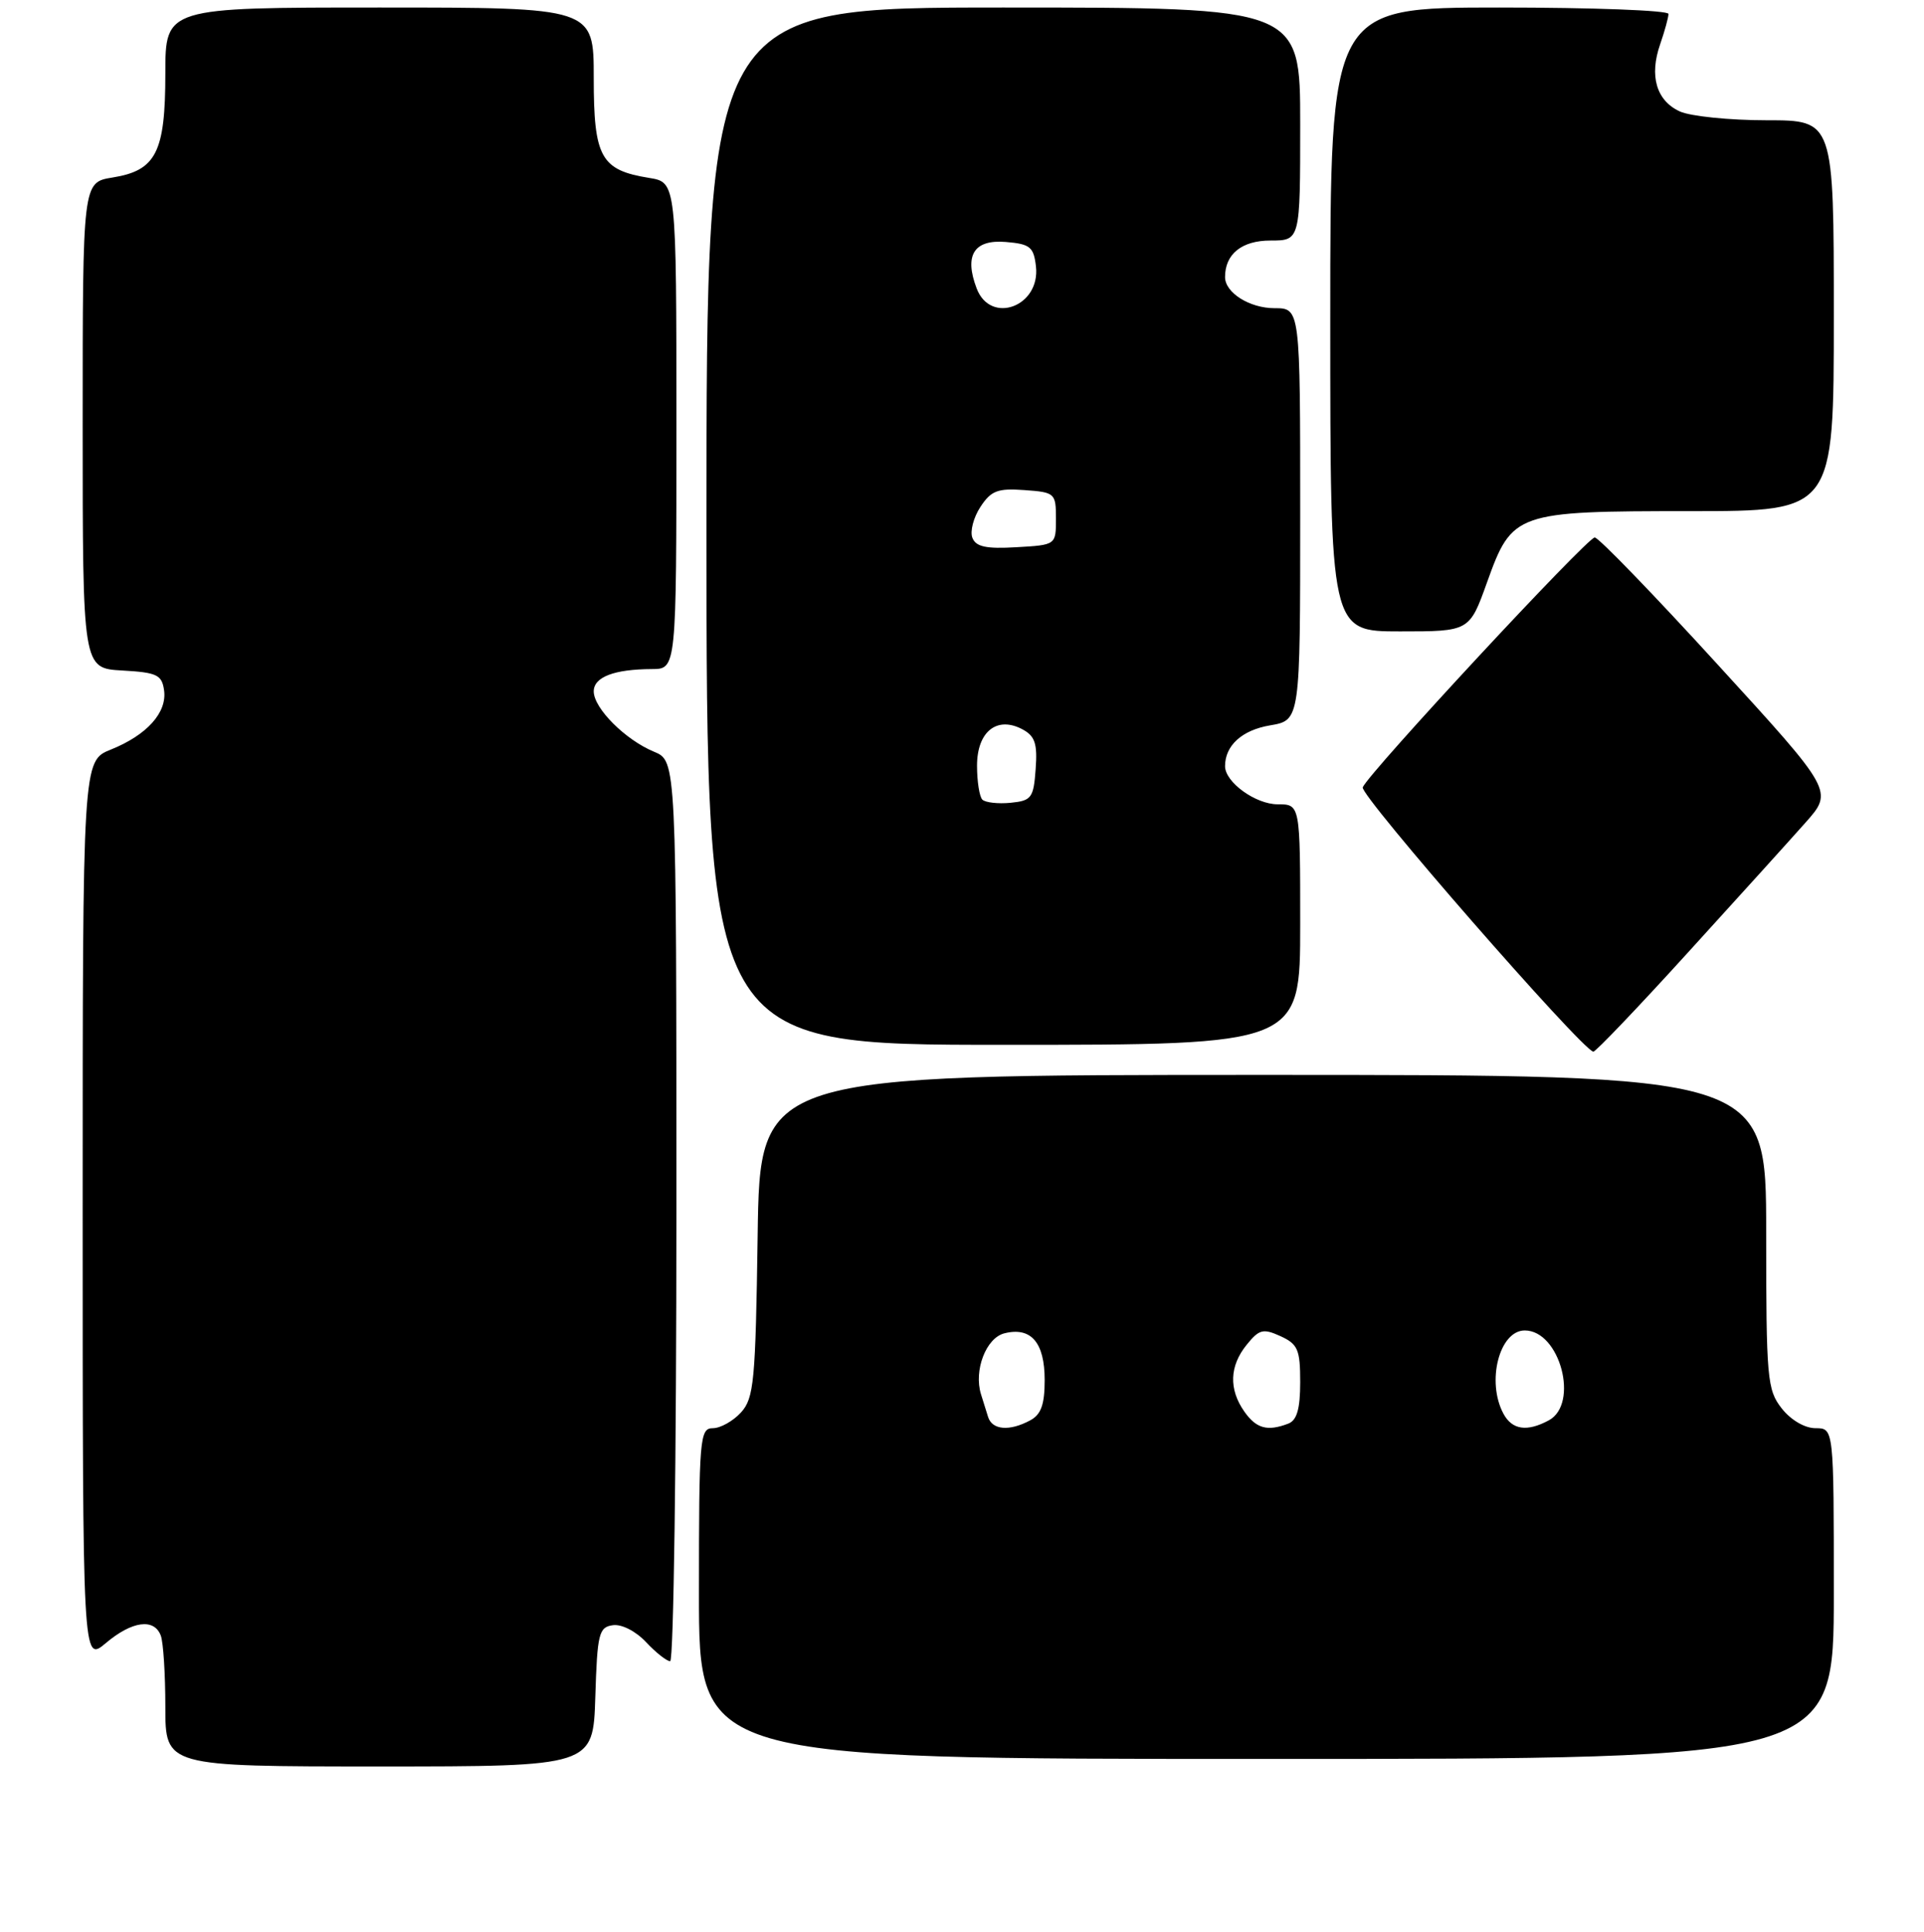 <?xml version="1.0" encoding="UTF-8" standalone="no"?>
<!DOCTYPE svg PUBLIC "-//W3C//DTD SVG 1.1//EN" "http://www.w3.org/Graphics/SVG/1.1/DTD/svg11.dtd" >
<svg xmlns="http://www.w3.org/2000/svg" xmlns:xlink="http://www.w3.org/1999/xlink" version="1.1" viewBox="0 0 256 257">
 <g >
 <path fill="currentColor"
d=" M 79.21 225.75 C 79.47 217.32 79.68 216.47 81.54 216.21 C 82.71 216.04 84.59 217.00 85.96 218.46 C 87.27 219.86 88.72 221.00 89.17 221.00 C 89.63 221.00 90.00 194.05 90.00 161.12 C 90.00 101.24 90.00 101.24 87.03 100.01 C 83.20 98.43 79.00 94.22 79.00 91.98 C 79.00 90.07 81.70 89.03 86.75 89.01 C 90.00 89.00 90.00 89.00 90.00 56.63 C 90.00 24.26 90.00 24.26 86.38 23.67 C 79.93 22.63 79.00 20.94 79.00 10.35 C 79.00 1.00 79.00 1.00 50.50 1.00 C 22.00 1.00 22.00 1.00 22.00 9.78 C 22.00 20.29 20.77 22.69 14.95 23.62 C 11.00 24.26 11.00 24.26 11.00 56.58 C 11.00 88.90 11.00 88.90 16.25 89.20 C 20.88 89.46 21.54 89.77 21.83 91.83 C 22.25 94.79 19.55 97.79 14.75 99.72 C 11.00 101.22 11.00 101.22 11.00 161.20 C 11.00 221.18 11.00 221.18 14.08 218.59 C 17.56 215.65 20.50 215.25 21.39 217.58 C 21.73 218.45 22.00 222.73 22.00 227.08 C 22.00 235.00 22.00 235.00 50.46 235.00 C 78.92 235.00 78.92 235.00 79.21 225.75 Z  M 244.00 212.00 C 244.00 190.00 244.00 190.00 241.57 190.00 C 240.14 190.00 238.29 188.92 237.07 187.37 C 235.13 184.89 235.00 183.46 235.00 163.87 C 235.00 143.00 235.00 143.00 168.06 143.00 C 101.11 143.00 101.11 143.00 100.81 164.40 C 100.53 183.79 100.32 185.99 98.60 187.90 C 97.55 189.05 95.86 190.00 94.85 190.00 C 93.11 190.00 93.00 191.28 93.00 212.00 C 93.00 234.00 93.00 234.00 168.50 234.00 C 244.00 234.00 244.00 234.00 244.00 212.00 Z  M 224.50 126.82 C 231.10 119.57 238.18 111.75 240.22 109.45 C 243.95 105.25 243.95 105.25 228.52 88.38 C 220.04 79.09 212.69 71.50 212.19 71.50 C 211.19 71.50 182.16 102.76 181.32 104.74 C 180.88 105.77 210.44 139.64 212.00 139.91 C 212.28 139.96 217.91 134.07 224.50 126.82 Z  M 173.00 123.00 C 173.00 107.00 173.00 107.00 170.00 107.00 C 167.06 107.00 163.00 104.06 163.00 101.93 C 163.00 99.18 165.25 97.13 168.99 96.50 C 173.00 95.82 173.00 95.82 173.00 68.41 C 173.00 41.00 173.00 41.00 169.57 41.00 C 166.27 41.00 163.00 38.94 163.00 36.86 C 163.00 33.79 165.23 32.00 169.04 32.00 C 173.00 32.00 173.00 32.00 173.00 16.50 C 173.00 1.00 173.00 1.00 133.50 1.00 C 94.00 1.00 94.00 1.00 94.00 70.00 C 94.00 139.00 94.00 139.00 133.50 139.00 C 173.00 139.00 173.00 139.00 173.00 123.00 Z  M 197.86 77.47 C 201.20 68.16 201.65 68.00 224.95 68.00 C 244.00 68.00 244.00 68.00 244.00 42.00 C 244.00 16.00 244.00 16.00 235.05 16.00 C 230.12 16.00 224.94 15.47 223.52 14.83 C 220.39 13.40 219.42 10.10 220.90 5.87 C 221.50 4.13 222.00 2.32 222.00 1.85 C 222.00 1.38 211.88 1.00 199.50 1.00 C 177.00 1.00 177.00 1.00 177.00 42.50 C 177.00 84.00 177.00 84.00 186.26 84.00 C 195.52 84.00 195.52 84.00 197.86 77.47 Z  M 131.47 188.50 C 131.21 187.68 130.79 186.32 130.53 185.49 C 129.54 182.32 131.20 177.99 133.64 177.38 C 137.18 176.49 139.00 178.59 139.00 183.59 C 139.00 186.86 138.52 188.19 137.07 188.96 C 134.32 190.44 132.01 190.25 131.47 188.50 Z  M 165.56 187.78 C 163.48 184.81 163.59 181.72 165.88 178.90 C 167.54 176.84 168.07 176.71 170.38 177.76 C 172.69 178.82 173.00 179.54 173.00 183.87 C 173.00 187.43 172.56 188.95 171.42 189.39 C 168.63 190.46 167.15 190.05 165.56 187.78 Z  M 200.04 188.07 C 197.75 183.80 199.50 177.00 202.88 177.00 C 207.56 177.00 210.16 186.77 206.07 188.96 C 203.17 190.52 201.19 190.22 200.04 188.07 Z  M 130.71 106.38 C 130.32 105.99 130.00 103.96 130.00 101.87 C 130.00 97.33 132.65 95.21 136.05 97.03 C 137.71 97.92 138.05 98.93 137.80 102.31 C 137.52 106.16 137.26 106.52 134.46 106.80 C 132.79 106.96 131.11 106.77 130.71 106.38 Z  M 129.38 71.54 C 129.05 70.69 129.53 68.84 130.45 67.44 C 131.87 65.27 132.75 64.94 136.31 65.20 C 140.37 65.49 140.50 65.61 140.50 69.00 C 140.50 72.50 140.50 72.50 135.24 72.80 C 131.20 73.04 129.84 72.74 129.38 71.54 Z  M 129.95 38.37 C 128.27 33.95 129.59 31.84 133.83 32.19 C 137.07 32.46 137.54 32.85 137.84 35.45 C 138.44 40.78 131.80 43.24 129.95 38.37 Z "/>
</g>
</svg>